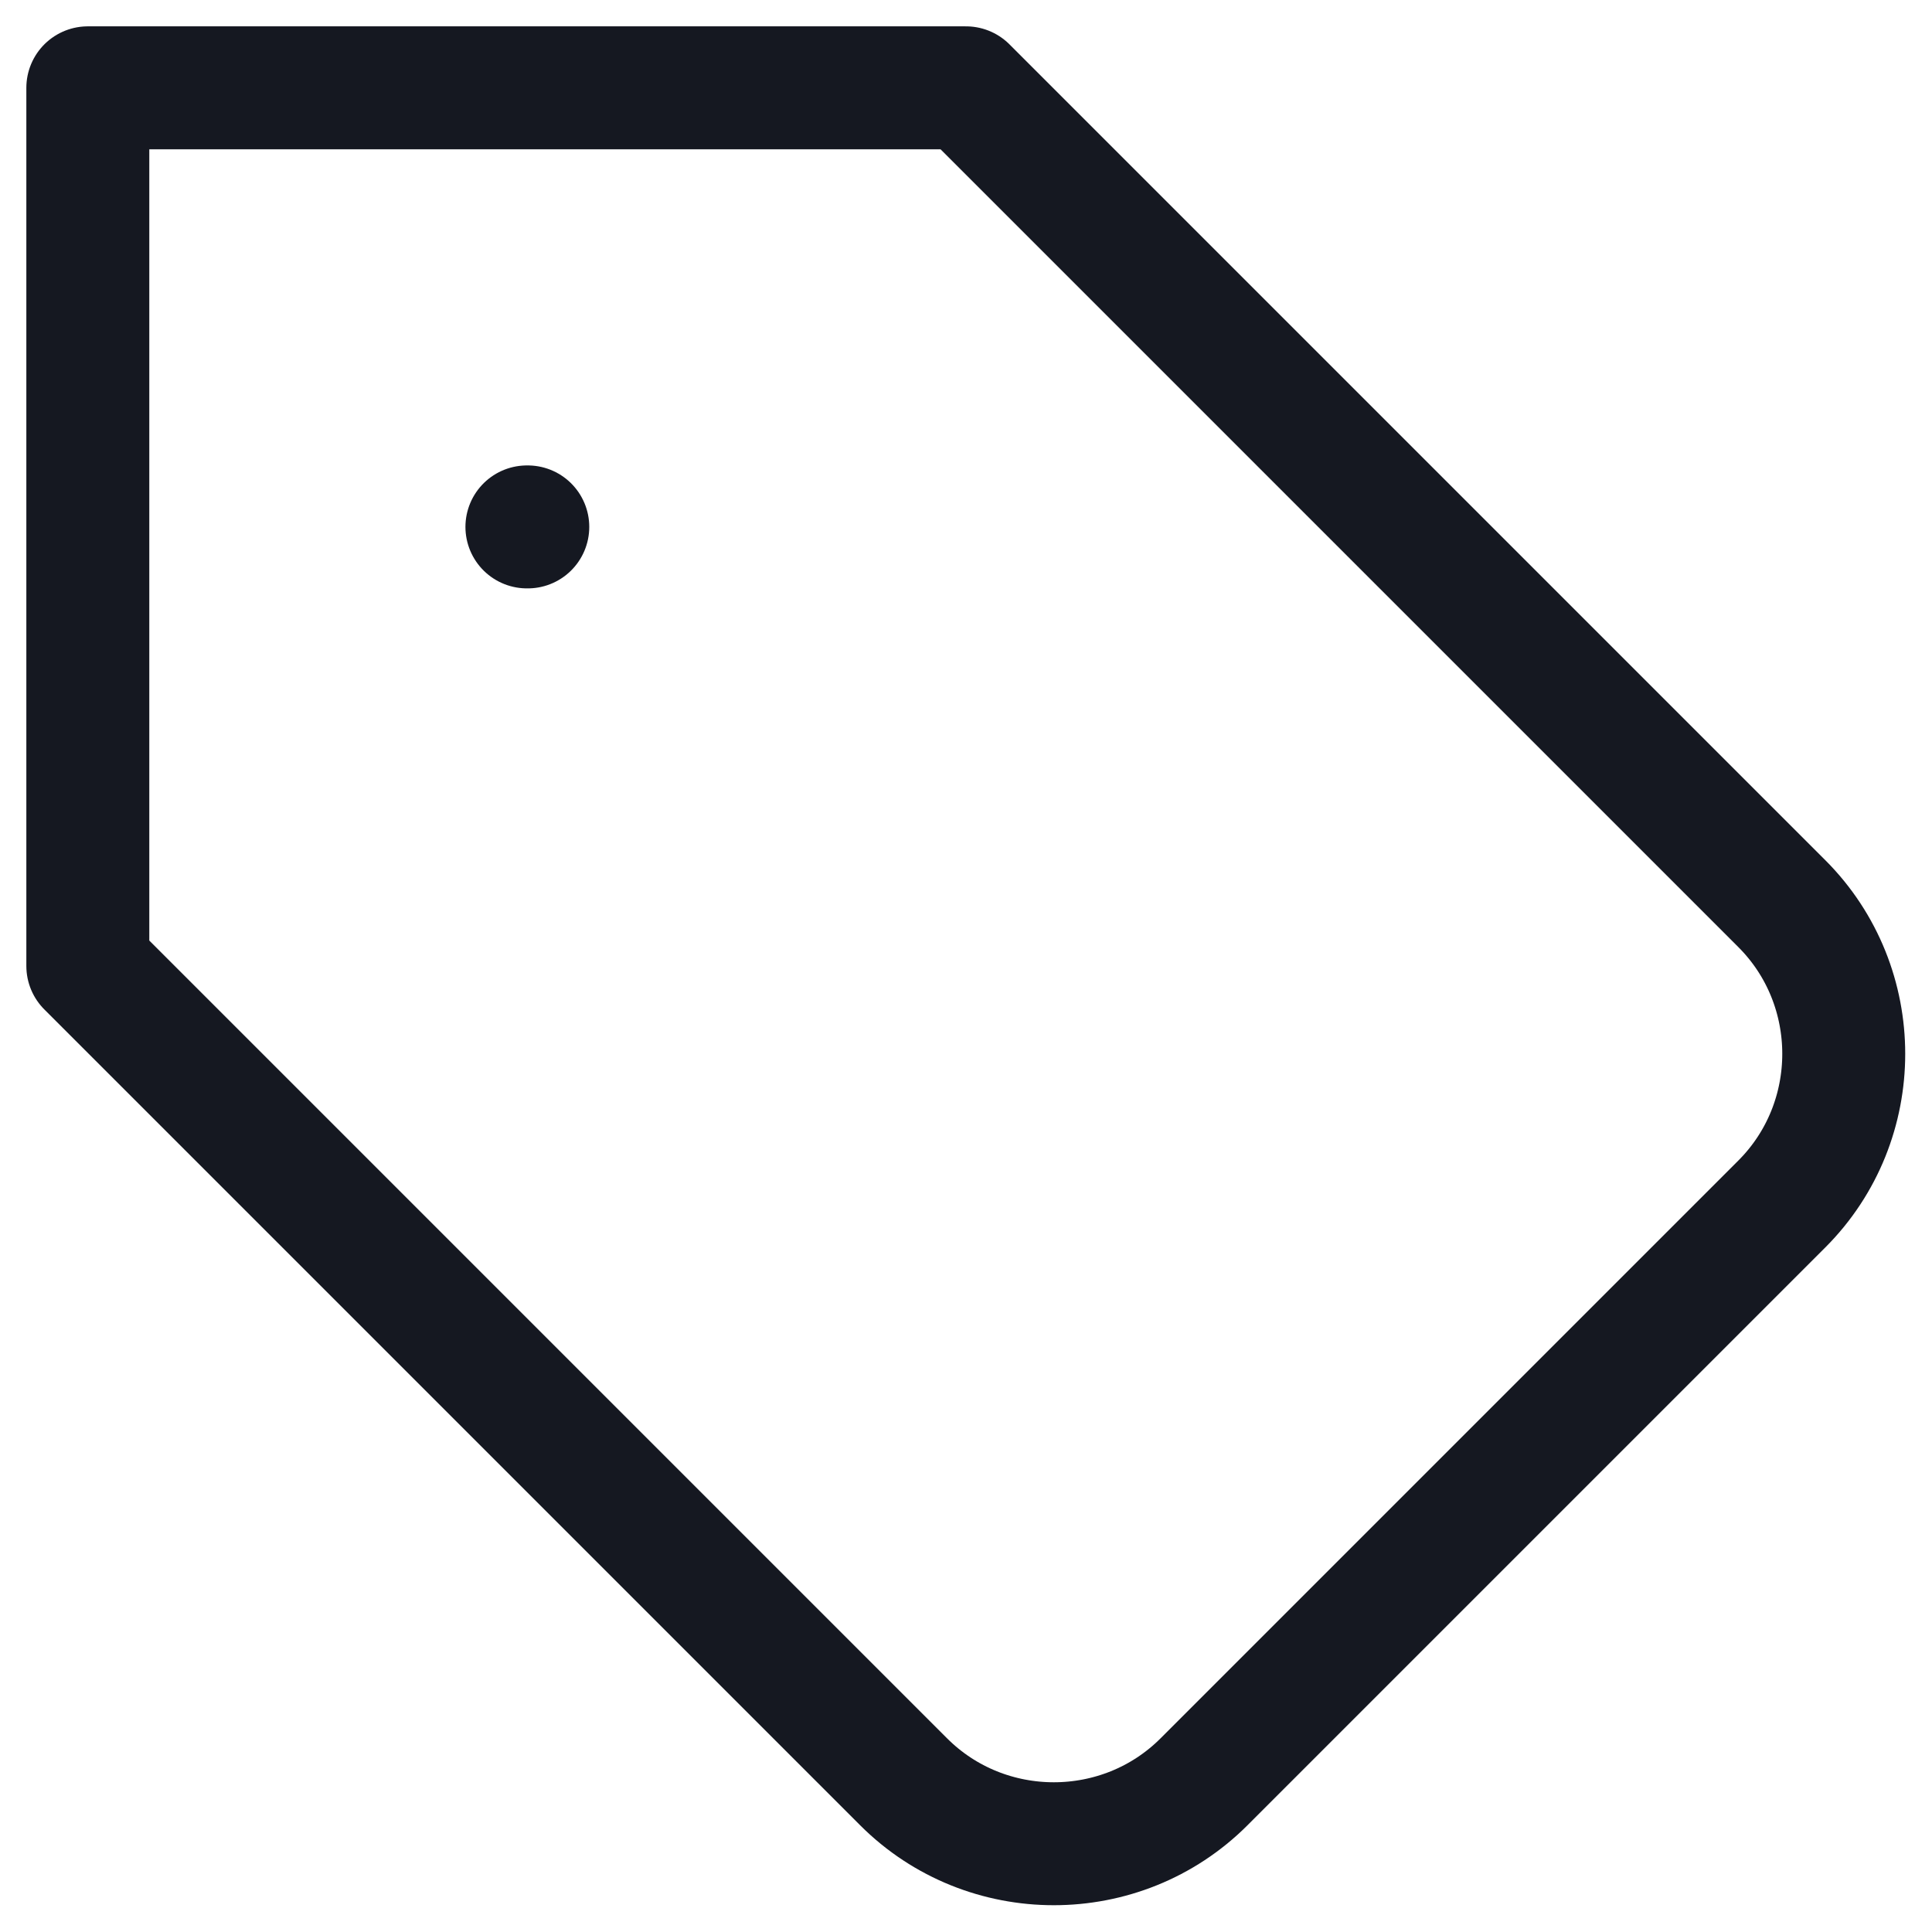 <svg width="22" height="22" viewBox="0 0 22 22" fill="none" xmlns="http://www.w3.org/2000/svg">
<path d="M6 6H6.01M11 1H1V11L10.29 20.29C11.23 21.23 12.77 21.23 13.71 20.29L20.29 13.71C21.23 12.77 21.23 11.23 20.29 10.29L11 1Z" stroke="#151821" stroke-width="1.4" stroke-linecap="round" stroke-linejoin="round"/>
</svg>
